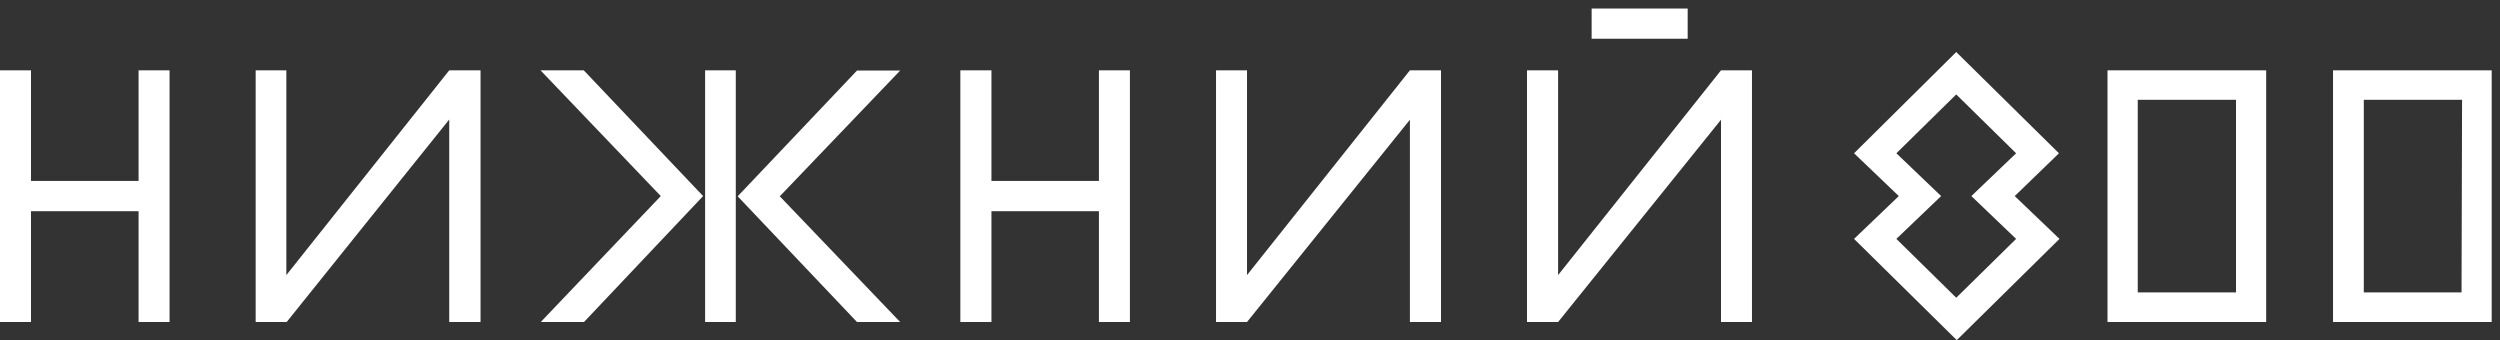 <svg width="294" height="40" viewBox="0 0 294 40" fill="none" xmlns="http://www.w3.org/2000/svg">
<rect x="0" y="0" width="294" height="40" fill="#333333" stroke="none"/>
<path d="M289.477 34.385H277.983V11.733H289.539L289.477 34.385ZM274.363 8.272V37.87H293.022V8.272H274.363ZM206.033 37.87V8.272H202.389L183.232 32.352V8.272H179.575V37.87H183.232L202.389 14.081V37.87H206.033ZM132.878 37.87V8.272H129.233V21.28H116.594V8.272H112.937V37.87H116.594V24.838H129.233V37.87H132.878ZM169.461 37.87V8.272H165.804L146.648 32.352V8.272H143.004V37.87H146.648L165.804 14.081V37.87H169.461ZM86.752 23.084L100.784 37.87H105.859L91.703 23.084L105.859 8.297H100.784L86.752 23.084ZM82.921 37.87H86.528V8.272H82.921V37.87ZM187.176 1V4.558H198.47V1H187.176ZM82.685 23.059L68.653 8.272H63.565L77.709 23.059L63.59 37.87H68.678L82.685 23.059ZM262.956 34.385H251.4V11.733H262.956V34.385ZM247.843 8.272V37.87H266.502V8.272H247.843ZM19.94 37.87V8.272H16.296V21.28H3.645V8.272H0V37.87H3.645V24.838H16.296V37.87H19.94ZM56.512 37.87V8.272H52.83L33.673 32.352V8.272H30.066V37.87H33.711L52.83 14.056V37.87H56.512ZM223.013 18.025L228.276 23.059L223.013 28.093L230.054 35.015L237.095 28.093L231.833 23.059L237.095 18.025L230.054 11.104L223.013 18.025ZM230.054 6.119L242.133 18.025L236.933 23.059L242.195 28.093L230.116 40L218.037 28.093L223.3 23.059L218.037 18.025L230.054 6.119Z" fill="white"/>
</svg>
